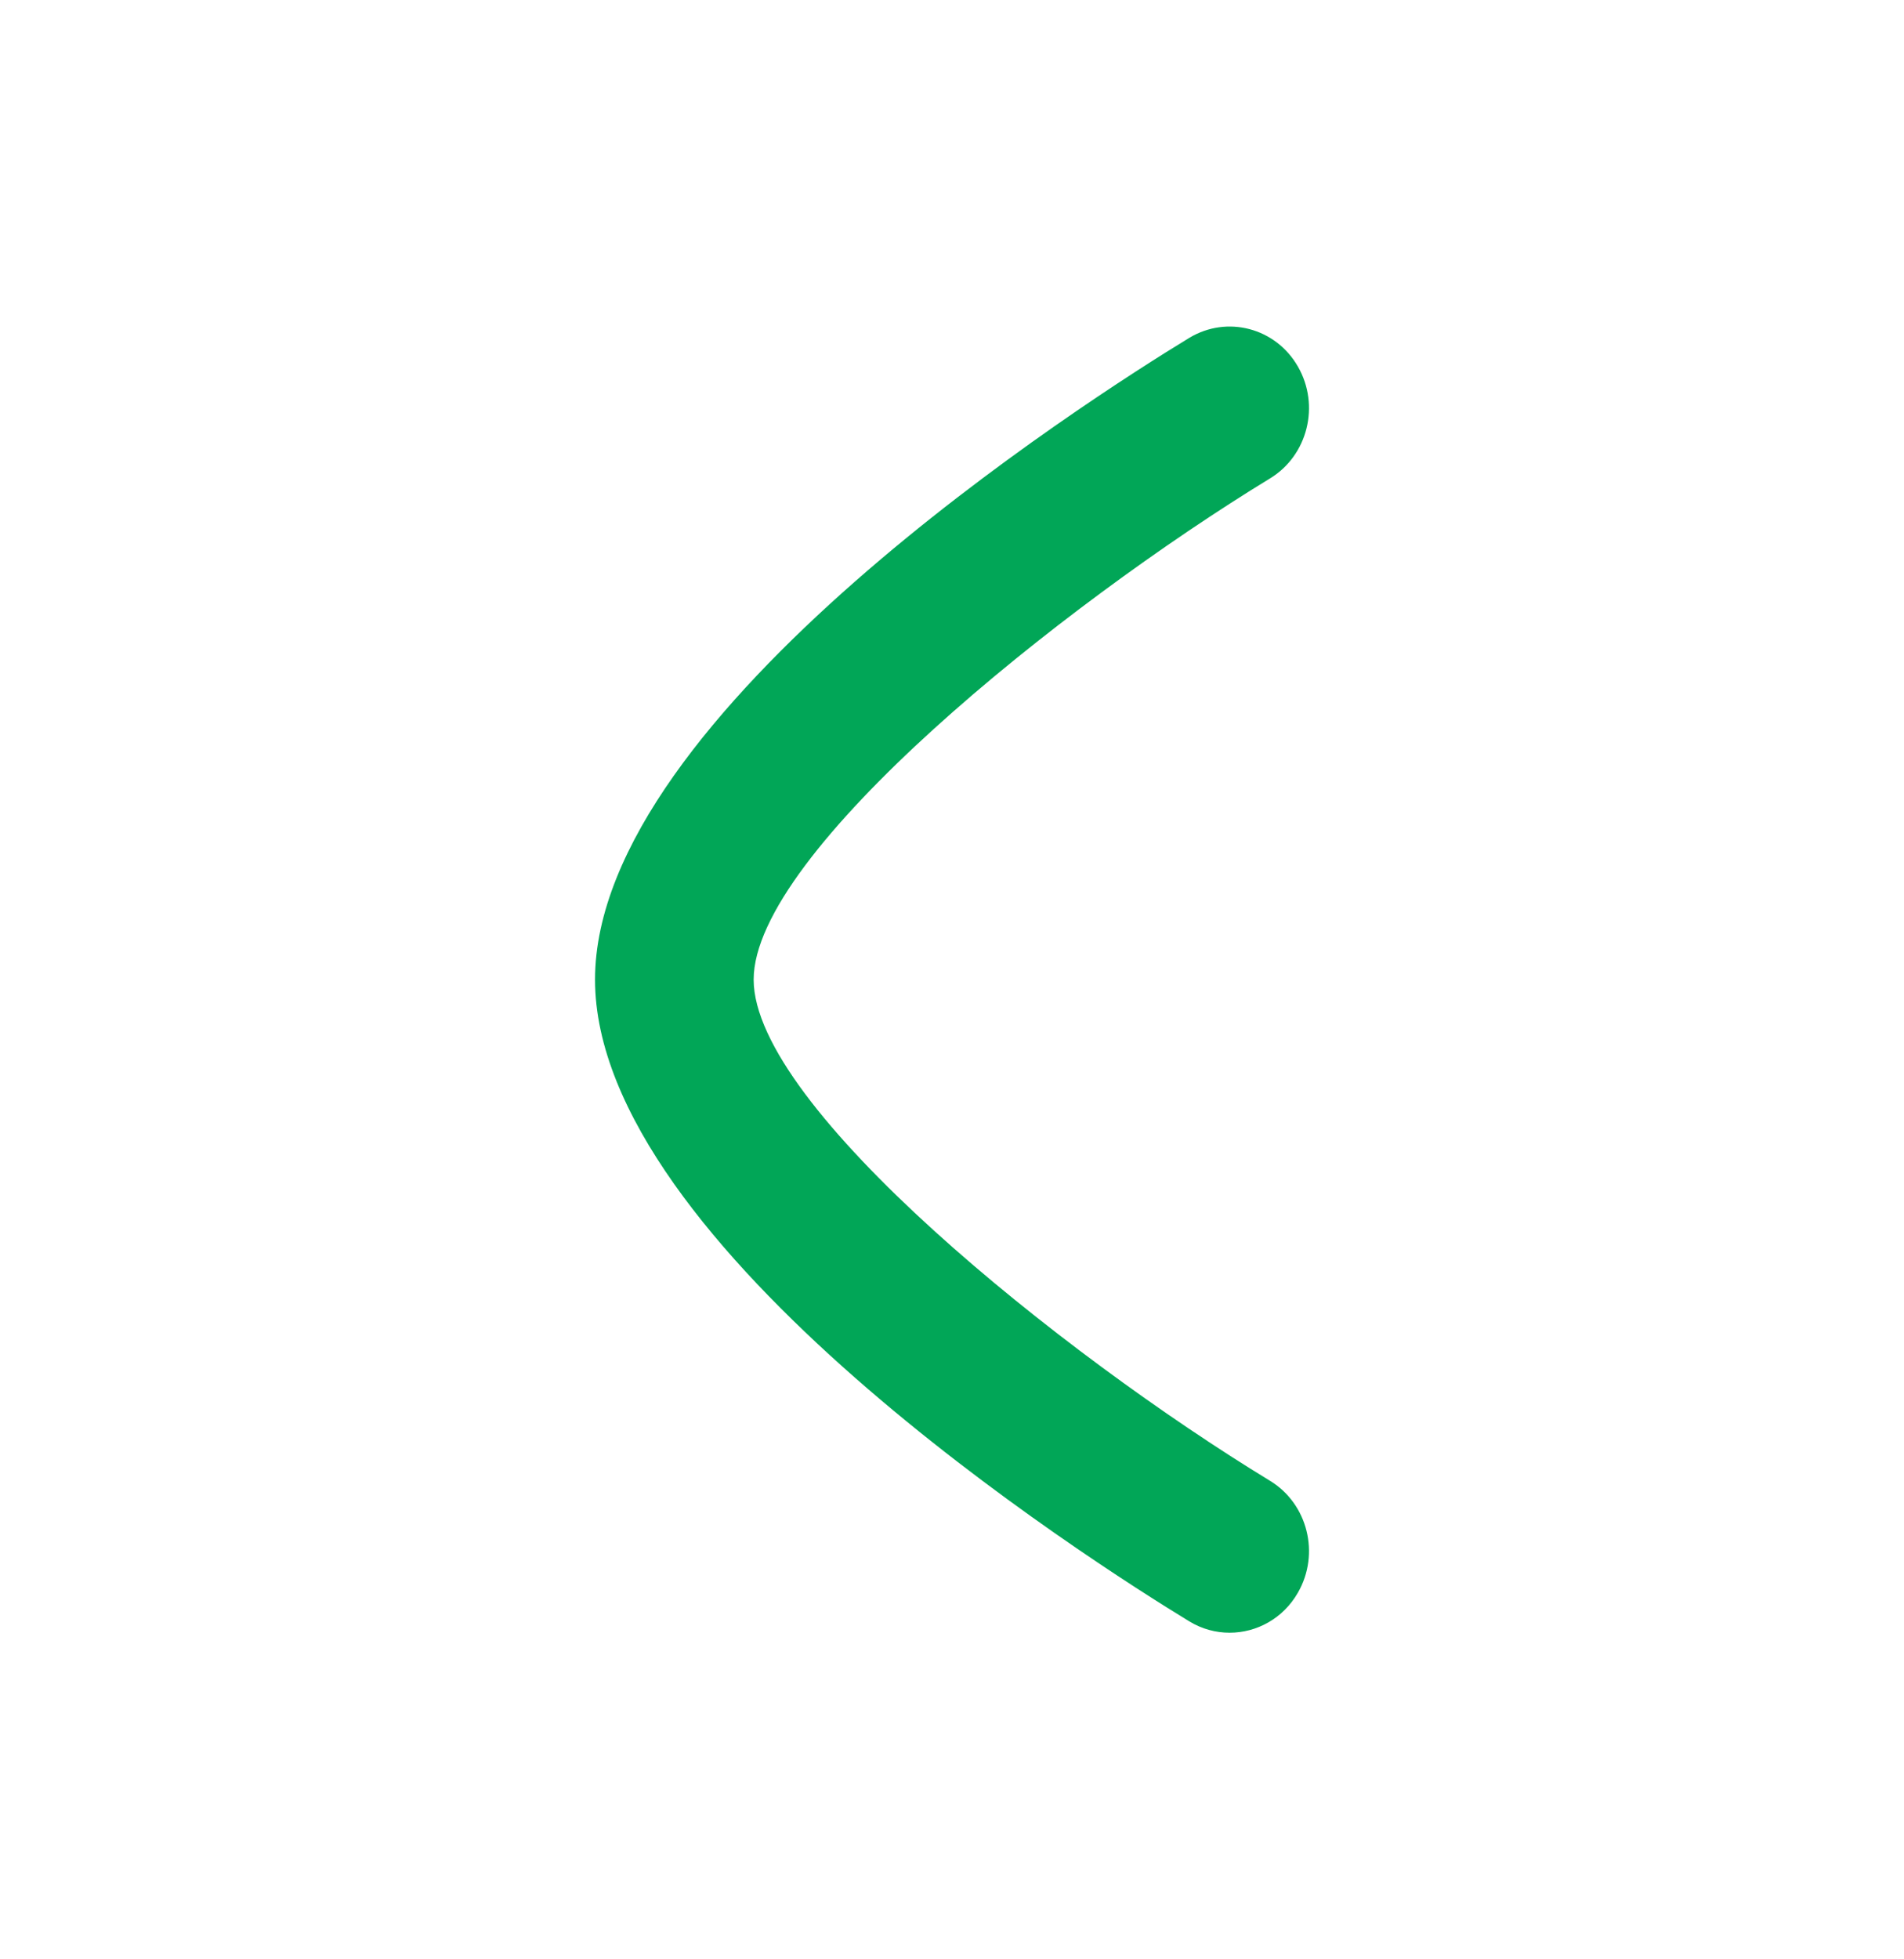 <svg width="35" height="36" viewBox="0 0 35 36" fill="none" xmlns="http://www.w3.org/2000/svg">
<path fill-rule="evenodd" clip-rule="evenodd" d="M22.603 29.999C22.35 29.999 22.094 29.932 21.86 29.789C20.038 28.679 10.938 22.892 10.938 17.999C10.938 13.108 20.036 7.319 21.86 6.209C22.556 5.788 23.45 6.023 23.858 6.734C24.27 7.448 24.039 8.368 23.348 8.789C19.52 11.123 13.854 15.664 13.854 17.999C13.854 20.339 19.518 24.878 23.348 27.209C24.039 27.631 24.27 28.55 23.858 29.264C23.587 29.737 23.102 29.999 22.603 29.999Z" fill="#01A657"/>
</svg>
